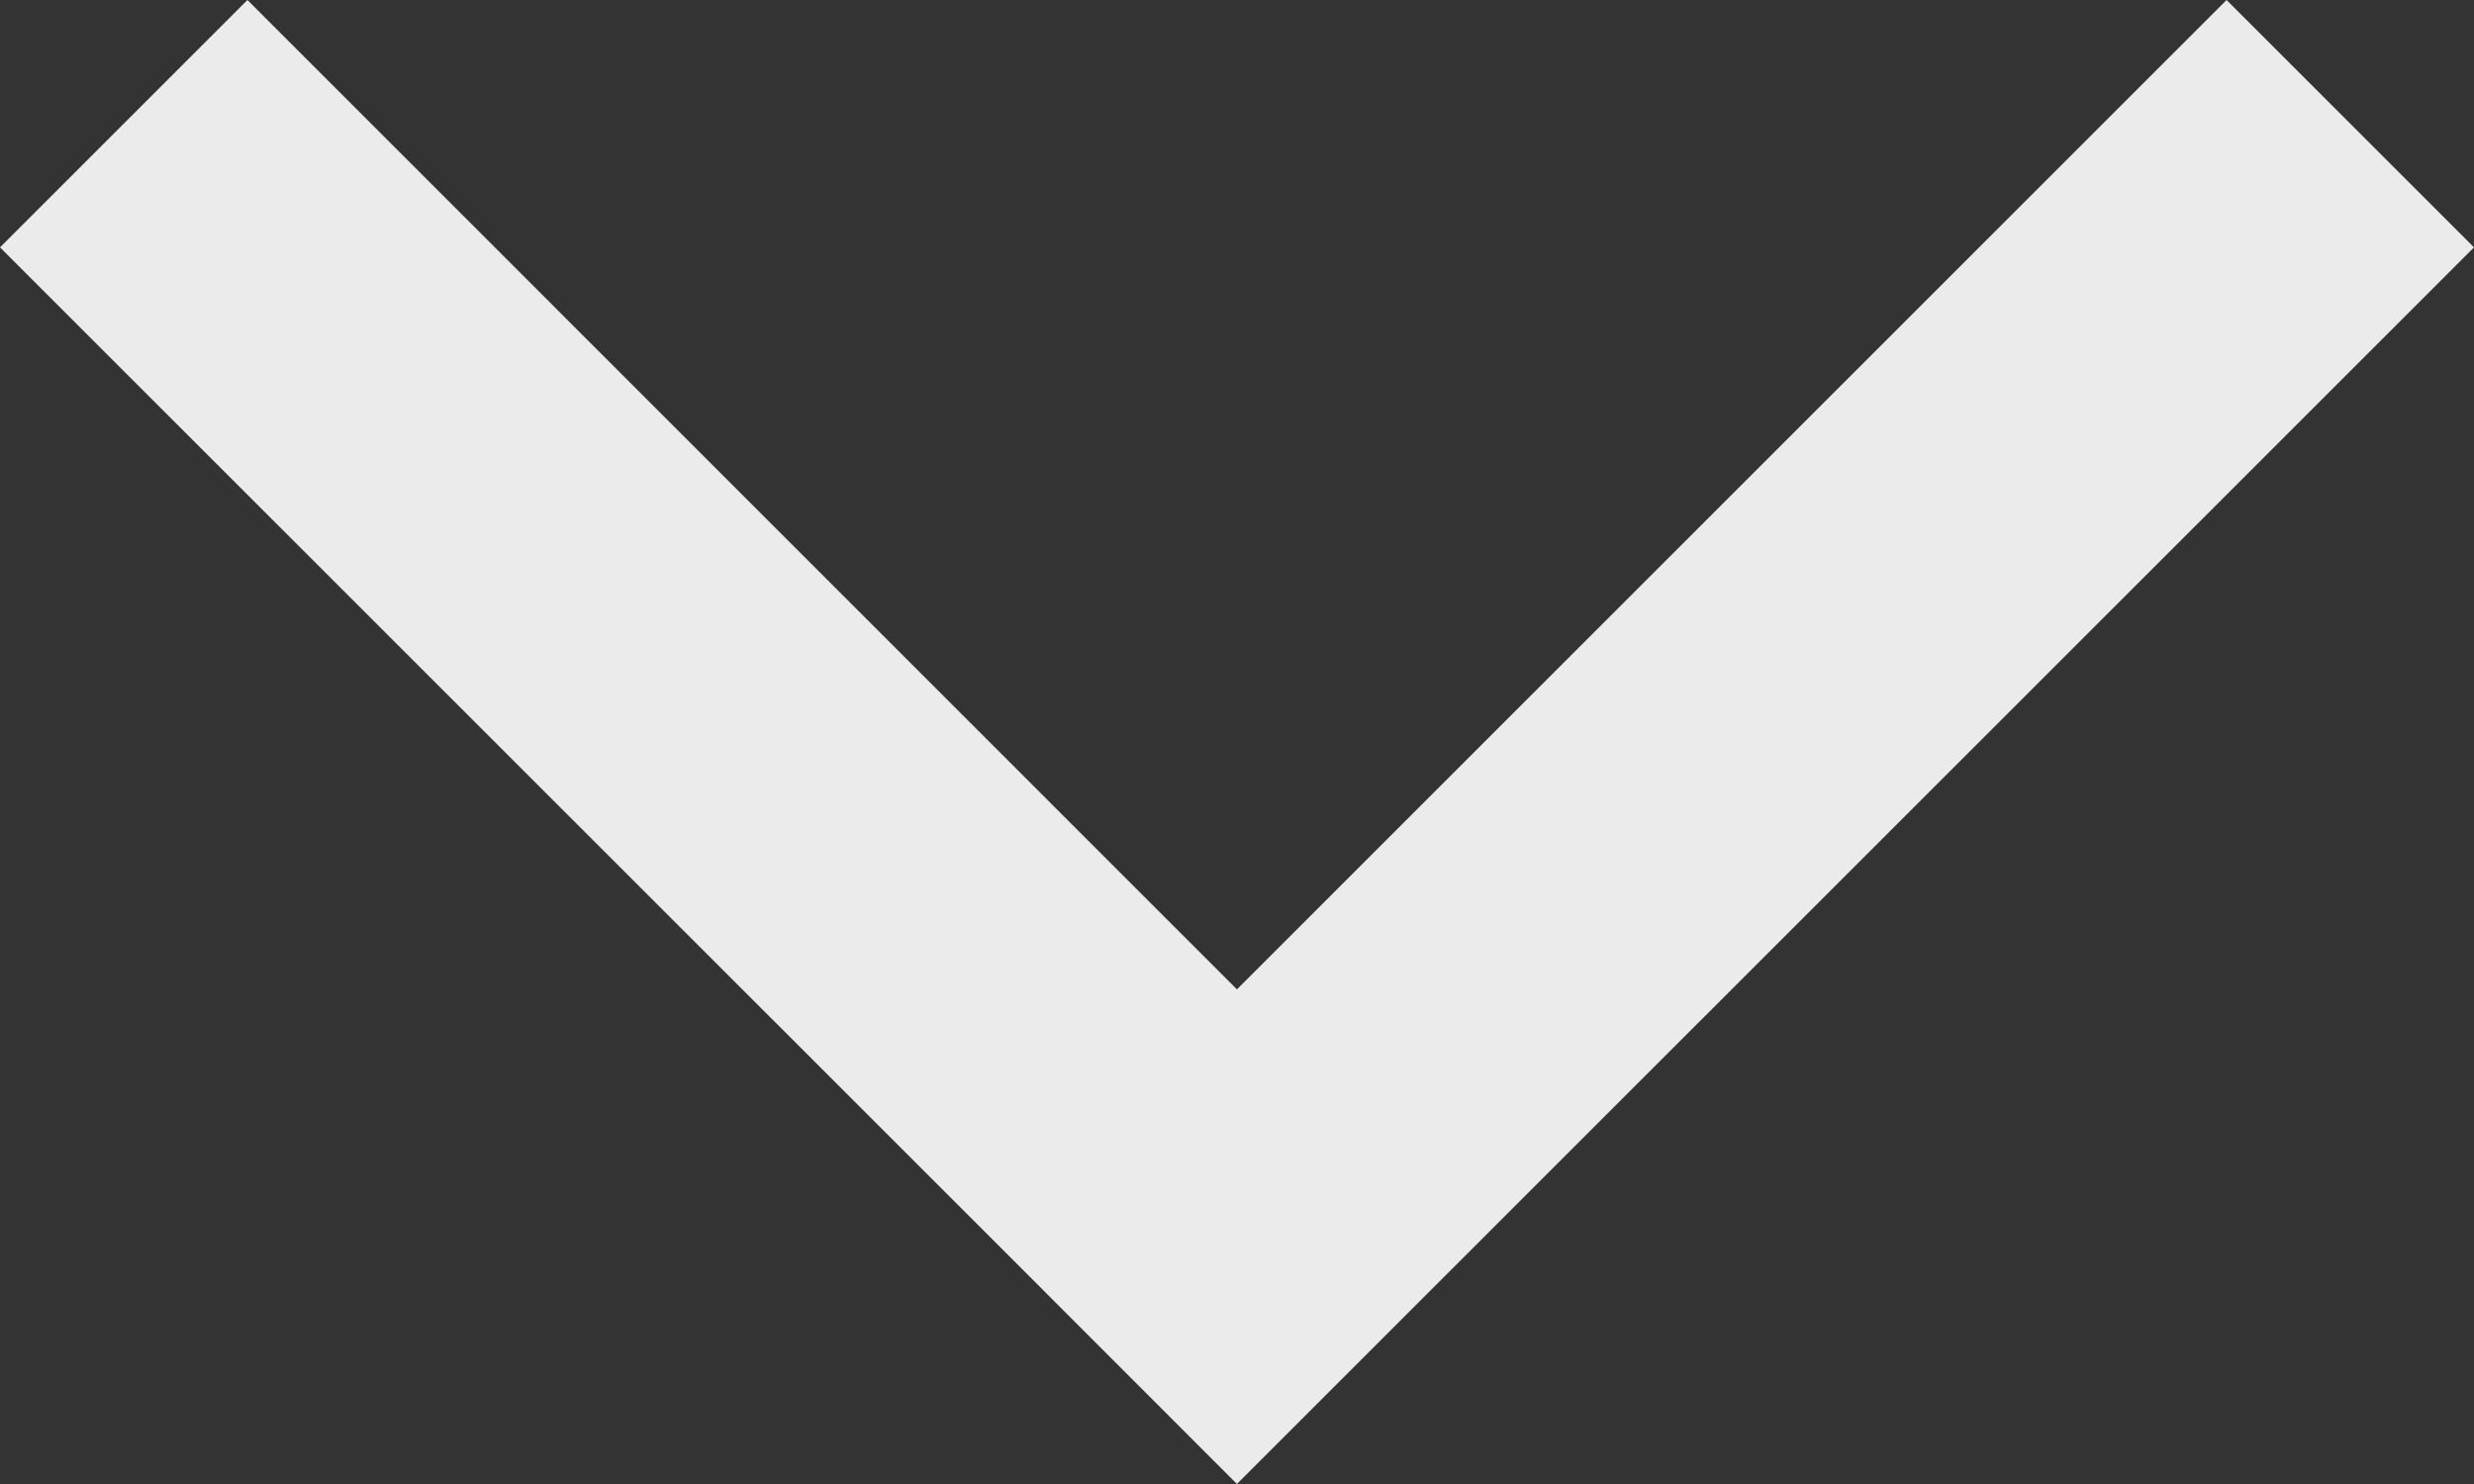 <?xml version="1.0" encoding="utf-8"?>
<!-- Generator: Adobe Illustrator 17.0.0, SVG Export Plug-In . SVG Version: 6.00 Build 0)  -->
<!DOCTYPE svg PUBLIC "-//W3C//DTD SVG 1.1//EN" "http://www.w3.org/Graphics/SVG/1.1/DTD/svg11.dtd">
<svg version="1.1" id="Слой_1" xmlns="http://www.w3.org/2000/svg" xmlns:xlink="http://www.w3.org/1999/xlink" x="0px" y="0px"
	 width="19.027px" height="11.416px" viewBox="0 0 19.027 11.416" enable-background="new 0 0 19.027 11.416" xml:space="preserve">
<rect x="0" y="0" width="19.027" height="11.416" fill="#333333" stroke="none"/>
<polygon opacity="0.9" fill="#FFFFFF" points="17.124,0 9.513,7.611 1.903,0 0,1.903 7.611,9.513 9.513,11.416 11.416,9.513 
	19.027,1.903 "/>
</svg>

